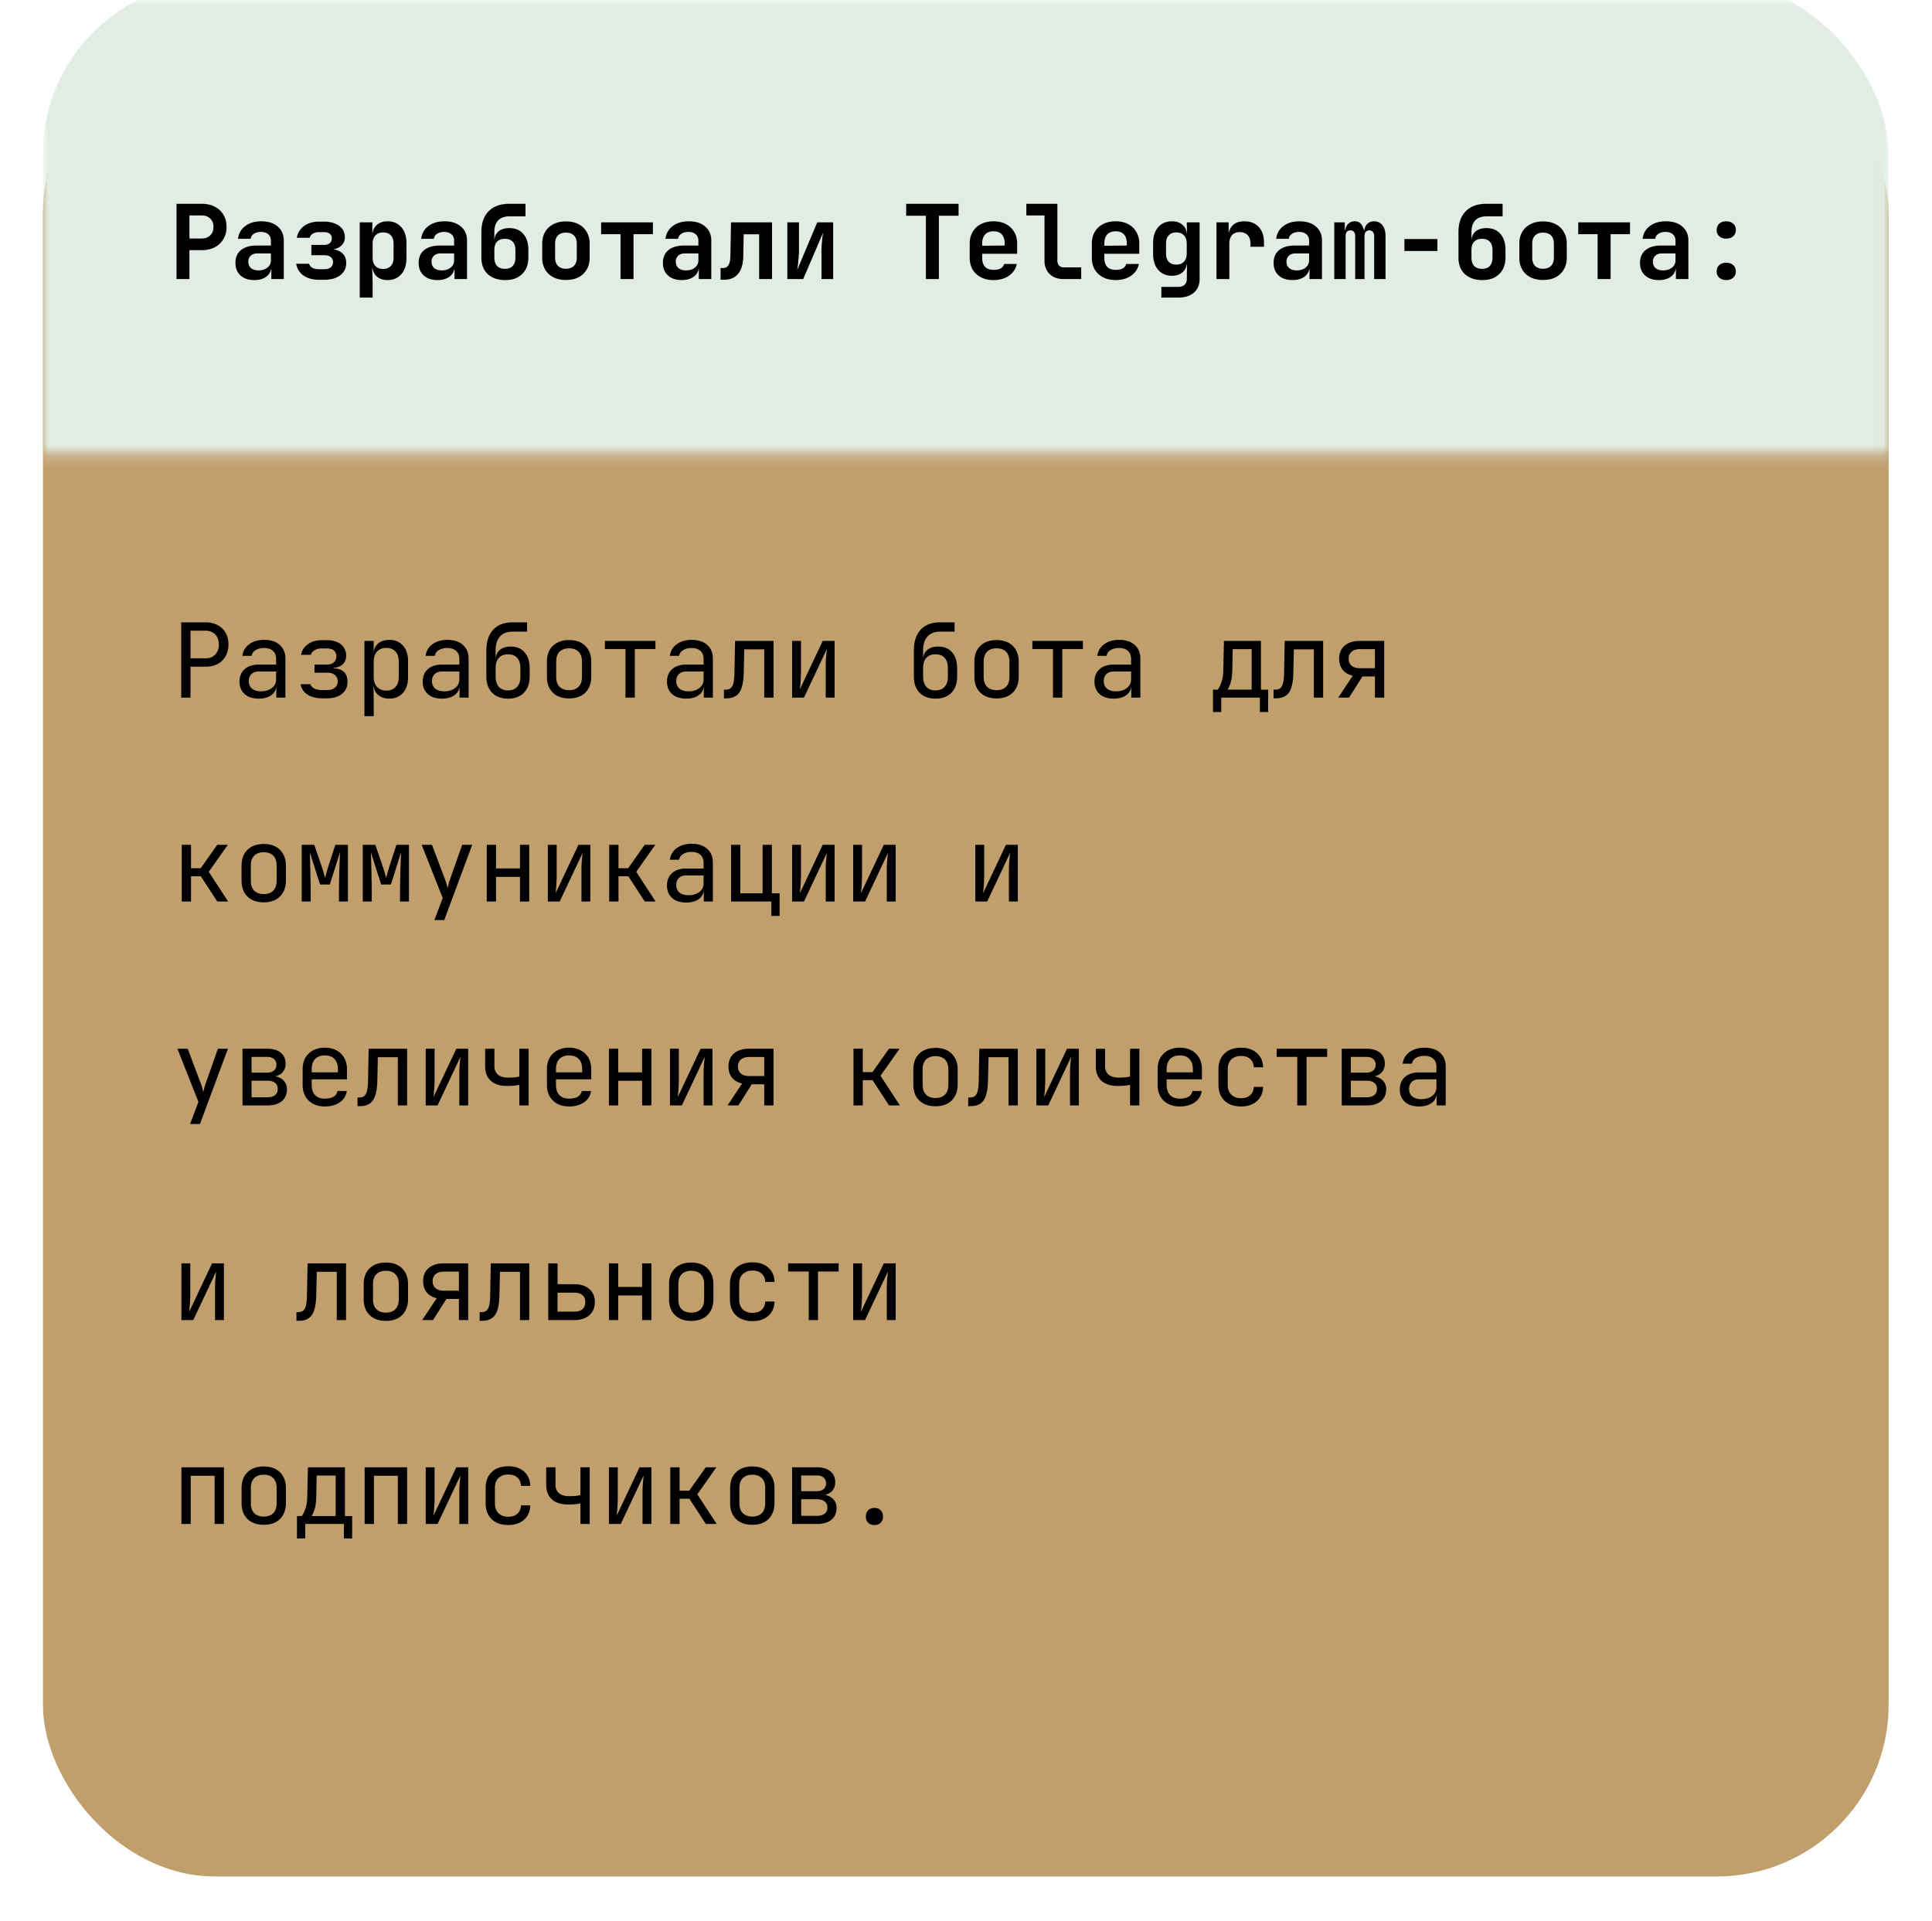 <svg width="180" height="179" fill="none" xmlns="http://www.w3.org/2000/svg"><g filter="url(#filter0_d_394_1480)"><rect x="4" width="171.961" height="171" rx="16.011" fill="#C09F6D"/></g><mask id="a" style="mask-type:alpha" maskUnits="userSpaceOnUse" x="4" y="0" width="172" height="43"><path fill="#C9D9CD" d="M4 0h171.961v42.27H4z"/></mask><g mask="url(#a)"><rect x="4" y="-1.69" width="171.961" height="118.355" rx="16.011" fill="#E1EDE4"/></g><path d="M16.448 26v-7.013h2.334c.468 0 .874.09 1.22.27.353.178.625.431.817.758.192.32.288.698.288 1.134 0 .429-.1.807-.298 1.133a1.96 1.96 0 01-.807.76c-.346.178-.752.268-1.22.268H17.65V26h-1.201zm1.2-3.775h1.134c.333 0 .599-.097.797-.289.206-.198.308-.46.308-.787 0-.333-.102-.596-.308-.788-.198-.192-.464-.288-.797-.288H17.65v2.152zm6.046 3.871c-.545 0-.974-.144-1.288-.432-.313-.288-.47-.676-.47-1.163 0-.518.173-.919.518-1.2.346-.282.836-.423 1.47-.423h1.316v-.452c0-.256-.083-.454-.25-.595-.166-.148-.393-.221-.681-.221-.263 0-.48.057-.654.173a.675.675 0 00-.307.47h-1.172c.057-.5.282-.896.672-1.19.391-.296.89-.443 1.499-.443.647 0 1.156.163 1.527.49.378.32.567.756.567 1.307V26H25.28v-.922h-.192l.192-.26c0 .391-.144.702-.433.932-.288.23-.672.346-1.152.346zm.394-.903c.339 0 .614-.086.826-.26a.82.82 0 00.326-.672v-.643h-1.297c-.243 0-.438.07-.586.21a.736.736 0 00-.22.558c0 .25.083.448.25.596.172.14.406.211.7.211zm5.622.874c-.576 0-1.054-.131-1.431-.394a1.62 1.62 0 01-.683-1.095h1.201a.645.645 0 00.308.375c.166.09.368.134.605.134h.51c.249 0 .444-.057.585-.173a.592.592 0 00.221-.48.586.586 0 00-.211-.48c-.141-.116-.34-.173-.596-.173h-1.21v-.96h1.162c.237 0 .42-.055.548-.164a.55.55 0 00.192-.442.525.525 0 00-.336-.519 1.062 1.062 0 00-.404-.067h-.451a1.1 1.1 0 00-.577.144.613.613 0 00-.288.384h-1.2c.076-.454.3-.82.672-1.095.371-.275.835-.413 1.393-.413h.451c.404 0 .75.06 1.038.183.294.115.522.281.682.5.16.21.24.467.24.768 0 .333-.122.605-.365.816-.244.212-.567.324-.97.337v-.039c.46.013.82.135 1.076.365.256.224.384.535.384.932 0 .474-.186.852-.557 1.134-.366.281-.859.422-1.48.422h-.509zm3.807 1.662v-7.013h1.172v1.009h.269l-.27.279c0-.43.129-.766.385-1.01.256-.249.602-.374 1.038-.374.531 0 .957.183 1.277.548.32.365.48.855.48 1.47v1.431c0 .41-.073.769-.22 1.076a1.618 1.618 0 01-.606.701c-.262.167-.573.25-.931.25-.436 0-.782-.122-1.038-.365-.256-.25-.384-.59-.384-1.018l.269.278h-.279l.038 1.259v1.48h-1.2zm2.17-2.67c.308 0 .548-.09.721-.27.173-.179.26-.435.26-.768v-1.326c0-.333-.087-.589-.26-.768-.173-.18-.413-.27-.72-.27-.301 0-.538.094-.711.28-.173.179-.26.432-.26.758v1.326c0 .327.087.583.26.769.173.179.41.268.71.268zm5.076 1.037c-.545 0-.974-.144-1.288-.432-.314-.288-.47-.676-.47-1.163 0-.518.172-.919.518-1.2.346-.282.836-.423 1.47-.423h1.316v-.452c0-.256-.083-.454-.25-.595-.166-.148-.393-.221-.681-.221-.263 0-.48.057-.654.173a.675.675 0 00-.307.47h-1.172c.057-.5.282-.896.672-1.19.39-.296.89-.443 1.499-.443.647 0 1.156.163 1.527.49.378.32.567.756.567 1.307V26h-1.162v-.922h-.192l.192-.26c0 .391-.144.702-.433.932-.288.23-.672.346-1.152.346zm.394-.903c.339 0 .614-.086.826-.26a.82.82 0 00.326-.672v-.643h-1.297c-.243 0-.438.07-.586.21a.736.736 0 00-.22.558c0 .25.083.448.25.596.172.14.406.211.7.211zm5.881.903c-.672-.006-1.207-.195-1.604-.567-.39-.371-.586-.88-.586-1.527v-2.373c0-.846.227-1.495.682-1.95.455-.461 1.102-.692 1.94-.692h1.49v1.172h-1.49c-.46 0-.813.125-1.056.375-.237.25-.356.615-.356 1.095v.653h.135l-.125.154c0-.365.122-.653.365-.865.243-.211.586-.317 1.028-.317.557 0 .99.183 1.297.548.314.358.47.858.47 1.498v.702c0 .429-.089.804-.268 1.124-.18.314-.433.557-.76.73-.32.166-.707.246-1.162.24zm0-1.047c.32 0 .564-.09.73-.27.167-.185.25-.444.25-.777V23.3c0-.34-.083-.6-.25-.779-.166-.179-.41-.269-.73-.269-.313 0-.557.09-.73.27-.166.172-.25.432-.25.777v.702c0 .333.084.592.25.778.173.18.416.269.73.269zm5.69 1.038c-.448 0-.839-.084-1.172-.25a1.938 1.938 0 01-.769-.72 2.2 2.2 0 01-.269-1.106v-1.306c0-.423.09-.788.27-1.095a1.84 1.84 0 01.768-.72c.333-.174.724-.26 1.172-.26.455 0 .845.086 1.172.26.327.166.58.406.759.72.186.307.279.669.279 1.085v1.316c0 .423-.093.791-.28 1.105a1.848 1.848 0 01-.758.72c-.327.167-.717.25-1.172.25zm0-1.048c.32 0 .567-.086.74-.26.179-.178.269-.435.269-.768v-1.306c0-.34-.09-.596-.27-.769-.172-.173-.419-.259-.739-.259-.314 0-.56.086-.74.26-.18.172-.269.428-.269.768v1.306c0 .333.09.59.27.769.179.173.425.26.739.26zm5.084.961v-4.179h-1.806v-1.105h4.823v1.105h-1.806V26h-1.21zm5.71.096c-.545 0-.974-.144-1.288-.432-.314-.288-.47-.676-.47-1.163 0-.518.172-.919.518-1.2.346-.282.836-.423 1.47-.423h1.316v-.452c0-.256-.083-.454-.25-.595-.166-.148-.394-.221-.682-.221-.262 0-.48.057-.653.173a.675.675 0 00-.308.47h-1.172c.058-.5.282-.896.673-1.19.39-.296.89-.443 1.498-.443.647 0 1.156.163 1.528.49.378.32.567.756.567 1.307V26h-1.163v-.922h-.192l.192-.26c0 .391-.144.702-.432.932-.288.23-.672.346-1.153.346zm.393-.903c.34 0 .615-.086.826-.26a.82.82 0 00.327-.672v-.643H63.77c-.243 0-.439.07-.586.21a.736.736 0 00-.22.558c0 .25.082.448.249.596.173.14.407.211.701.211zm3.22.874v-1.095h.241a.54.54 0 00.49-.26c.115-.179.176-.46.183-.845l.057-3.15h3.824V26h-1.201v-4.17h-1.441l-.039 2.105c-.012.46-.09.851-.23 1.172a1.609 1.609 0 01-.605.72c-.263.16-.583.24-.961.24h-.317zm6.22-.067v-5.284h1.085v2.604c0 .166-.01.365-.028.595a13.981 13.981 0 01-.135 1.23l1.864-4.429h1.48V26h-1.086v-2.603c0-.173.006-.365.019-.577.02-.211.038-.42.058-.624.025-.205.05-.378.076-.519L74.833 26h-1.48zm12.907 0v-5.898h-1.835v-1.115h4.88v1.115h-1.835V26h-1.21zm6.304.096c-.448 0-.839-.086-1.172-.26a1.923 1.923 0 01-.778-.72 2.17 2.17 0 01-.269-1.095v-1.326c0-.416.09-.778.269-1.085.186-.314.445-.558.778-.73.333-.173.724-.26 1.172-.26.442 0 .826.087 1.153.26.333.172.59.416.769.73.185.307.278.669.278 1.085v.951h-3.257v.375c0 .371.09.653.27.845.179.186.444.279.797.279.269 0 .486-.045.653-.134a.642.642 0 00.317-.414h1.182c-.09.455-.333.82-.73 1.096-.391.269-.868.403-1.432.403zm1.038-3.122v-.288c0-.365-.087-.644-.26-.836-.173-.199-.432-.298-.778-.298-.346 0-.608.1-.788.298-.179.198-.269.48-.269.845v.202l2.181-.02-.086.097zM99.053 26a1.9 1.9 0 01-.913-.211 1.546 1.546 0 01-.606-.596 1.814 1.814 0 01-.22-.903v-4.217h-1.691v-1.086h2.891v5.303c0 .192.055.346.163.461a.644.644 0 00.462.163h1.594V26h-1.68zm4.891.096c-.448 0-.839-.086-1.172-.26a1.925 1.925 0 01-.778-.72 2.172 2.172 0 01-.269-1.095v-1.326c0-.416.09-.778.269-1.085.186-.314.445-.558.778-.73.333-.173.724-.26 1.172-.26.442 0 .827.087 1.153.26.333.172.589.416.769.73.186.307.278.669.278 1.085v.951h-3.256v.375c0 .371.089.653.269.845.179.186.445.279.797.279.269 0 .487-.045.653-.134a.637.637 0 00.317-.414h1.182c-.09.455-.333.82-.73 1.096-.391.269-.868.403-1.432.403zm1.038-3.122v-.288c0-.365-.086-.644-.259-.836-.173-.199-.433-.298-.779-.298-.345 0-.608.1-.787.298-.18.198-.269.48-.269.845v.202l2.18-.02-.086.097zm3.221 4.755v-.999h1.566c.269 0 .47-.067.605-.202.134-.128.202-.313.202-.557v-.394l.019-.99h-.26l.26-.259c0 .43-.128.766-.384 1.01-.25.236-.59.355-1.019.355-.538 0-.967-.183-1.287-.548-.314-.365-.471-.858-.471-1.48v-1.027c0-.615.157-1.105.471-1.47.32-.365.749-.548 1.287-.548.429 0 .769.122 1.019.365.256.237.384.57.384 1l-.26-.26h.26l-.029-1.009h1.201V26c0 .532-.176.951-.529 1.259-.352.313-.835.47-1.45.47h-1.585zm1.393-3.074c.307 0 .544-.09.711-.269.173-.186.259-.442.259-.768v-.923c0-.326-.086-.58-.259-.759-.167-.185-.404-.278-.711-.278-.308 0-.545.09-.711.269-.167.18-.25.435-.25.768v.922c0 .334.083.59.25.77.166.178.403.268.711.268zM113.335 26v-5.284h1.134v1.009h.298l-.356.615c0-.57.128-1 .384-1.288.257-.288.634-.432 1.134-.432.57 0 1.018.176 1.345.529.327.352.49.839.49 1.46v.384h-1.259v-.298c0-.34-.089-.602-.269-.788-.173-.185-.413-.278-.72-.278-.314 0-.557.093-.73.278-.167.186-.25.449-.25.788V26h-1.201zm7.083.096c-.545 0-.974-.144-1.287-.432-.314-.288-.471-.676-.471-1.163 0-.518.173-.919.519-1.2.345-.282.835-.423 1.469-.423h1.316v-.452c0-.256-.083-.454-.249-.595-.167-.148-.394-.221-.682-.221-.263 0-.481.057-.654.173a.674.674 0 00-.307.47H118.9c.058-.5.282-.896.672-1.19.391-.296.891-.443 1.499-.443.647 0 1.156.163 1.528.49.377.32.566.756.566 1.307V26h-1.162v-.922h-.192l.192-.26c0 .391-.144.702-.432.932-.289.23-.673.346-1.153.346zm.394-.903c.339 0 .615-.086.826-.26a.818.818 0 00.326-.672v-.643h-1.296c-.244 0-.439.07-.586.21a.733.733 0 00-.221.558c0 .25.083.448.249.596.173.14.407.211.702.211zm3.499.807v-5.284h.98v.711h.202l-.164.173c0-.295.084-.532.25-.71a.84.84 0 01.644-.27.74.74 0 01.653.346c.16.23.24.541.24.932l-.211-.47h.326l-.124.172c0-.295.083-.532.249-.71.167-.18.388-.27.663-.27a.94.94 0 01.778.365c.192.244.289.573.289.99V26h-1.057v-3.977c0-.173-.039-.308-.115-.404a.395.395 0 00-.337-.153.422.422 0 00-.336.144c-.077.096-.115.233-.115.413V26h-.865v-3.977c0-.18-.038-.317-.115-.413-.077-.096-.189-.144-.336-.144-.148 0-.26.048-.337.144-.07.096-.105.233-.105.413V26h-1.057zm6.535-2.613v-1.114h3.074v1.114h-3.074zm7.227 2.71c-.673-.007-1.207-.196-1.605-.568-.39-.371-.586-.88-.586-1.527v-2.373c0-.846.228-1.495.683-1.95.454-.461 1.101-.692 1.94-.692h1.489v1.172h-1.489c-.461 0-.813.125-1.057.375-.237.25-.355.615-.355 1.095v.653h.134l-.125.154c0-.365.122-.653.366-.865.243-.211.586-.317 1.027-.317.558 0 .99.183 1.297.548.314.358.471.858.471 1.498v.702c0 .429-.09.804-.269 1.124a1.85 1.85 0 01-.759.73c-.32.166-.708.246-1.162.24zm0-1.048c.32 0 .563-.09.73-.27.166-.185.25-.444.25-.777V23.3c0-.34-.084-.6-.25-.779-.167-.179-.41-.269-.73-.269-.314 0-.557.09-.73.27-.167.172-.25.432-.25.777v.702c0 .333.083.592.25.778.173.18.416.269.73.269zm5.689 1.038c-.448 0-.839-.084-1.172-.25a1.943 1.943 0 01-.768-.72 2.2 2.2 0 01-.269-1.106v-1.306c0-.423.09-.788.269-1.095.186-.314.442-.554.768-.72.333-.174.724-.26 1.172-.26.455 0 .846.086 1.172.26.327.166.58.406.759.72.186.307.279.669.279 1.085v1.316c0 .423-.093.791-.279 1.105a1.868 1.868 0 01-.759.72c-.326.167-.717.25-1.172.25zm0-1.048c.321 0 .567-.086.74-.26.179-.178.269-.435.269-.768v-1.306c0-.34-.09-.596-.269-.769-.173-.173-.419-.259-.74-.259-.313 0-.56.086-.739.26-.18.172-.269.428-.269.768v1.306c0 .333.089.59.269.769.179.173.426.26.739.26zm5.085.961v-4.179h-1.806v-1.105h4.822v1.105h-1.806V26h-1.21zm5.709.096c-.545 0-.974-.144-1.288-.432-.313-.288-.47-.676-.47-1.163 0-.518.173-.919.518-1.2.346-.282.836-.423 1.47-.423h1.316v-.452c0-.256-.083-.454-.249-.595-.167-.148-.394-.221-.682-.221-.263 0-.481.057-.654.173a.674.674 0 00-.307.47h-1.172c.058-.5.282-.896.672-1.19.391-.296.891-.443 1.499-.443.647 0 1.156.163 1.527.49.378.32.567.756.567 1.307V26h-1.162v-.922h-.192l.192-.26c0 .391-.144.702-.432.932-.289.23-.673.346-1.153.346zm.394-.903c.339 0 .614-.086.826-.26a.818.818 0 00.326-.672v-.643h-1.296c-.244 0-.439.07-.587.21a.736.736 0 00-.22.558c0 .25.083.448.249.596.173.14.407.211.702.211zm5.881-2.959c-.269 0-.486-.074-.653-.22a.778.778 0 01-.24-.587c0-.243.08-.439.24-.586.167-.147.384-.22.653-.22s.484.073.644.22c.167.147.25.343.25.586a.761.761 0 01-.25.586c-.16.147-.375.221-.644.221zm0 3.862c-.269 0-.486-.074-.653-.22a.758.758 0 01-.24-.587c0-.243.08-.439.24-.586.167-.147.384-.22.653-.22s.484.073.644.22c.167.147.25.343.25.586a.743.743 0 01-.25.586c-.16.147-.375.221-.644.221zM16.884 65v-7.013h2.257c.436 0 .814.087 1.134.26.32.166.567.403.74.71.179.308.269.673.269 1.096 0 .416-.09.78-.27 1.095a1.818 1.818 0 01-.739.72c-.32.167-.698.25-1.134.25h-1.393V65h-.864zm.864-3.66h1.393c.378 0 .68-.115.903-.346.231-.237.346-.55.346-.941 0-.398-.115-.711-.346-.942-.224-.23-.525-.346-.903-.346h-1.393v2.575zm6.363 3.756c-.558 0-.996-.14-1.317-.423-.32-.288-.48-.675-.48-1.162 0-.493.16-.88.48-1.163.32-.281.753-.422 1.297-.422h1.633v-.529c0-.326-.099-.576-.297-.749-.192-.18-.468-.269-.826-.269-.314 0-.577.067-.788.202a.718.718 0 00-.365.528h-.865c.058-.454.272-.816.644-1.085.371-.27.835-.404 1.393-.404.608 0 1.088.157 1.44.471.353.314.53.74.53 1.278V65h-.846v-1.009H25.6l.144-.144c0 .384-.15.689-.452.913-.294.224-.688.336-1.181.336zm.21-.682c.41 0 .747-.103 1.01-.307a.957.957 0 00.393-.788v-.75h-1.613c-.289 0-.516.08-.683.24-.166.16-.25.379-.25.654 0 .294.1.528.299.701.204.167.486.25.845.25zm5.69.653c-.557 0-1.015-.118-1.373-.355a1.412 1.412 0 01-.634-.96h.912c.045.16.164.29.356.393.198.103.445.154.74.154h.451c.314 0 .557-.074.73-.221a.71.71 0 00.27-.577c0-.256-.087-.458-.26-.605-.167-.147-.413-.22-.74-.22h-1.162v-.75h1.133c.295 0 .519-.07.673-.212a.72.72 0 00.23-.557.727.727 0 00-.105-.403.61.61 0 00-.298-.25 1.243 1.243 0 00-.49-.086h-.48a1.23 1.23 0 00-.663.172c-.186.116-.298.257-.337.423h-.912c.064-.397.272-.724.624-.98.353-.256.782-.384 1.288-.384h.48c.378 0 .701.06.97.183a1.321 1.321 0 01.835 1.277c0 .314-.102.573-.307.778-.204.199-.493.311-.864.337v.038c.455.032.785.154.99.365.204.212.307.516.307.913 0 .467-.173.839-.519 1.114-.346.276-.81.413-1.393.413h-.451zm3.942 1.662v-7.013h.864v1.009h.173l-.173.202c0-.404.132-.72.394-.951.27-.237.622-.356 1.057-.356.532 0 .954.176 1.268.529.32.345.48.823.48 1.431v1.547c0 .403-.073.752-.22 1.047a1.573 1.573 0 01-.606.682c-.256.16-.563.24-.922.24-.43 0-.778-.118-1.047-.355-.27-.237-.404-.554-.404-.951l.173.201h-.192l.02 1.201v1.537h-.865zm2.027-2.382c.365 0 .65-.11.855-.327.211-.218.317-.531.317-.941v-1.441c0-.41-.106-.724-.317-.942-.205-.218-.49-.326-.855-.326-.352 0-.634.112-.846.336-.21.224-.317.535-.317.932v1.44c0 .398.106.708.317.932.212.225.494.337.846.337zm5.2.75c-.558 0-.996-.142-1.317-.424-.32-.288-.48-.675-.48-1.162 0-.493.16-.88.48-1.163.32-.281.753-.422 1.297-.422h1.634v-.529c0-.326-.1-.576-.298-.749-.193-.18-.468-.269-.827-.269-.313 0-.576.067-.787.202a.718.718 0 00-.365.528h-.865c.058-.454.272-.816.644-1.085.371-.27.836-.404 1.393-.404.608 0 1.088.157 1.44.471.353.314.53.74.53 1.278V65h-.846v-1.009h-.144l.144-.144c0 .384-.15.689-.452.913-.294.224-.688.336-1.181.336zm.21-.683c.41 0 .747-.103 1.01-.307a.957.957 0 00.394-.788v-.75H41.18c-.289 0-.516.08-.683.24-.166.16-.25.379-.25.654 0 .294.1.528.298.701.205.167.487.25.846.25zm5.94.682c-.62 0-1.114-.183-1.48-.547-.358-.372-.537-.878-.537-1.518v-2.402c0-.846.211-1.495.634-1.95.423-.461 1.028-.692 1.816-.692h1.345v.865h-1.345c-.52 0-.913.153-1.182.46-.269.302-.404.74-.404 1.317v.624h.135l-.134.193c.006-.378.134-.673.384-.884.25-.212.589-.317 1.018-.317.557 0 .99.179 1.297.538.314.358.47.851.47 1.48v.768c0 .429-.08.797-.24 1.104-.16.308-.39.545-.691.711-.301.167-.663.25-1.086.25zm0-.769c.372 0 .657-.112.855-.336.199-.224.298-.544.298-.96v-.769c0-.416-.1-.736-.298-.96-.198-.225-.483-.337-.855-.337-.371 0-.656.112-.855.336-.198.218-.297.538-.297.961v.769c0 .416.099.736.297.96.199.224.484.337.855.337zm5.69.75c-.423 0-.788-.08-1.095-.24a1.744 1.744 0 01-.72-.692c-.167-.307-.25-.67-.25-1.086v-1.402c0-.423.083-.785.25-1.086.172-.3.412-.531.72-.691.307-.16.672-.24 1.095-.24.423 0 .788.08 1.095.24.307.16.544.39.711.691.173.301.26.66.26 1.076v1.412c0 .417-.087.779-.26 1.086a1.683 1.683 0 01-.71.692c-.308.16-.673.24-1.096.24zm0-.769c.378 0 .672-.105.884-.317.211-.211.317-.522.317-.932v-1.402c0-.41-.106-.72-.317-.932-.212-.211-.506-.317-.884-.317-.372 0-.666.106-.884.317-.211.211-.317.522-.317.932v1.402c0 .41.106.72.317.932.218.212.512.317.884.317zm5.257.692v-4.525h-1.921v-.759h4.707v.76h-1.921V65h-.865zm5.661.096c-.557 0-.996-.14-1.316-.423-.32-.288-.48-.675-.48-1.162 0-.493.16-.88.48-1.163.32-.281.752-.422 1.297-.422h1.633v-.529c0-.326-.1-.576-.298-.749-.192-.18-.467-.269-.826-.269-.314 0-.576.067-.788.202a.718.718 0 00-.365.528h-.864c.057-.454.272-.816.643-1.085.372-.27.836-.404 1.393-.404.609 0 1.09.157 1.441.471.353.314.529.74.529 1.278V65h-.846v-1.009h-.144l.144-.144c0 .384-.15.689-.451.913-.295.224-.689.336-1.182.336zm.212-.682c.41 0 .746-.103 1.008-.307a.957.957 0 00.394-.788v-.75h-1.614c-.288 0-.515.08-.682.24-.166.16-.25.379-.25.654 0 .294.1.528.298.701.205.167.487.25.846.25zm3.297.653v-.807h.173c.295 0 .5-.115.615-.346.121-.23.186-.643.192-1.239l.058-2.959h3.583V65h-.865v-4.496H69.34l-.048 2.21c-.013.557-.077 1.008-.193 1.354-.109.346-.281.599-.518.76-.23.16-.535.24-.913.24h-.22zM73.8 65v-5.284h.826v2.882c0 .186-.007.381-.02.586-.006.205-.019.4-.038.586a6.1 6.1 0 01-.048.461l2.133-4.515h1.105V65h-.827v-2.882c0-.186.004-.381.01-.586.013-.205.029-.4.048-.586l.048-.47L74.904 65H73.8zm13.358.096c-.621 0-1.115-.183-1.48-.547-.358-.372-.537-.878-.537-1.518v-2.402c0-.846.21-1.495.633-1.95.423-.461 1.028-.692 1.816-.692h1.345v.865H87.59c-.519 0-.913.153-1.181.46-.27.302-.404.74-.404 1.317v.624h.135l-.135.193c.007-.378.135-.673.384-.884.25-.212.59-.317 1.019-.317.557 0 .99.179 1.297.538.313.358.47.851.47 1.48v.768c0 .429-.08.797-.24 1.104-.16.308-.39.545-.692.711-.3.167-.662.25-1.085.25zm0-.769c.371 0 .656-.112.855-.336.198-.224.298-.544.298-.96v-.769c0-.416-.1-.736-.298-.96-.199-.225-.484-.337-.855-.337-.372 0-.657.112-.855.336-.199.218-.298.538-.298.961v.769c0 .416.1.736.298.96.198.224.483.337.855.337zm5.69.75c-.423 0-.788-.08-1.096-.24a1.744 1.744 0 01-.72-.692c-.167-.307-.25-.67-.25-1.086v-1.402c0-.423.083-.785.25-1.086.173-.3.413-.531.72-.691.308-.16.673-.24 1.096-.24.422 0 .787.08 1.095.24.307.16.544.39.71.691.173.301.26.66.26 1.076v1.412c0 .417-.087.779-.26 1.086a1.683 1.683 0 01-.71.692c-.308.16-.673.24-1.096.24zm0-.769c.377 0 .672-.105.883-.317.212-.211.317-.522.317-.932v-1.402c0-.41-.105-.72-.317-.932-.211-.211-.506-.317-.883-.317-.372 0-.666.106-.884.317-.212.211-.317.522-.317.932v1.402c0 .41.105.72.317.932.218.212.512.317.883.317zm5.257.692v-4.525h-1.922v-.759h4.708v.76h-1.922V65h-.864zm5.661.096c-.557 0-.996-.14-1.316-.423-.321-.288-.481-.675-.481-1.162 0-.493.16-.88.481-1.163.32-.281.752-.422 1.297-.422h1.633v-.529c0-.326-.1-.576-.298-.749-.192-.18-.468-.269-.826-.269-.314 0-.577.067-.788.202a.718.718 0 00-.365.528h-.865c.058-.454.272-.816.644-1.085.371-.27.836-.404 1.393-.404.608 0 1.089.157 1.441.471.352.314.528.74.528 1.278V65h-.845v-1.009h-.144l.144-.144c0 .384-.151.689-.452.913-.294.224-.688.336-1.181.336zm.211-.682c.41 0 .746-.103 1.009-.307a.958.958 0 00.394-.788v-.75h-1.614c-.288 0-.516.08-.682.24-.167.16-.25.379-.25.654 0 .294.099.528.298.701.205.167.486.25.845.25zm9.035 1.93V64.26h.433c.109-.109.221-.323.336-.643.122-.32.186-.727.192-1.22l.058-2.68h3.448v4.543h.673v2.085h-.769V65h-3.602v1.345h-.769zm1.345-2.084h2.258v-3.775h-1.768l-.038 1.93c-.007.507-.061.917-.164 1.23-.102.314-.198.52-.288.615zm4.297.807v-.807h.173c.294 0 .499-.115.615-.346.121-.23.185-.643.192-1.239l.057-2.959h3.584V65h-.865v-4.496h-1.864l-.048 2.21c-.012.557-.076 1.008-.192 1.354-.109.346-.281.599-.518.76-.231.16-.535.24-.913.24h-.221zM124.68 65l1.354-2.037c-.403-.096-.717-.281-.941-.557-.218-.275-.327-.618-.327-1.028 0-.519.17-.925.509-1.22.346-.294.817-.442 1.413-.442h2.276V65h-.864v-1.97h-1.163L125.689 65h-1.009zm2.008-2.738h1.412v-1.777h-1.412c-.321 0-.574.08-.759.24-.186.154-.279.371-.279.653 0 .276.093.493.279.654.185.153.438.23.759.23zM16.932 84v-5.284h.865v2.181h.902l1.538-2.18h.99l-1.778 2.516L21.255 84h-1.009l-1.537-2.354h-.912V84h-.865zm7.64.077c-.423 0-.788-.08-1.095-.24a1.744 1.744 0 01-.721-.692c-.166-.307-.25-.67-.25-1.086v-1.402c0-.423.084-.785.25-1.086.173-.3.413-.531.72-.691.308-.16.673-.24 1.096-.24.422 0 .787.08 1.095.24.307.16.544.39.71.691.174.301.26.66.26 1.076v1.412c0 .417-.086.779-.26 1.086a1.683 1.683 0 01-.71.692c-.308.16-.673.24-1.095.24zm0-.769c.378 0 .672-.105.884-.317.21-.211.317-.522.317-.932v-1.402c0-.41-.106-.72-.317-.932-.212-.211-.506-.317-.884-.317-.372 0-.666.106-.884.317-.211.211-.317.522-.317.932v1.402c0 .41.106.72.317.932.218.212.512.317.884.317zm3.537.692v-5.284h1.172l.692 2.027c.07.205.135.41.192.615.058.199.1.352.125.461.026-.109.064-.262.115-.46.058-.206.119-.414.183-.625l.653-2.018h1.172V84h-.835v-.817c0-.288.003-.602.01-.941l.018-1.028.039-.98c.012-.314.022-.59.029-.826l-.942 3.007h-.913l-.95-2.988c.012.288.022.647.028 1.076.013.43.023.878.029 1.345.013.468.02.913.02 1.335V84h-.837zm5.69 0v-5.284h1.172l.692 2.027c.07.205.134.41.192.615.058.199.1.352.125.461.025-.109.064-.262.115-.46.058-.206.119-.414.183-.625l.653-2.018h1.172V84h-.836v-.817c0-.288.003-.602.01-.941l.019-1.028.038-.98c.013-.314.023-.59.03-.826l-.942 3.007h-.913l-.951-2.988c.013.288.022.647.029 1.076.013.43.022.878.029 1.345.013.468.019.913.019 1.335V84h-.836zm6.67 1.73l.778-2.057-1.96-4.957h.96l1.23 3.267c.045.108.087.24.125.393.039.148.07.273.096.375l.096-.375a4.47 4.47 0 01.116-.393l1.152-3.267h.932l-2.603 7.013h-.922zM45.35 84v-5.284h.865v2.2h2.229v-2.2h.864V84h-.864v-2.296h-2.23V84h-.864zm5.69 0v-5.284h.826v2.882c0 .186-.006.381-.02.586-.005.205-.018.4-.038.586a6.1 6.1 0 01-.047.462l2.132-4.516H55V84h-.826v-2.882c0-.186.003-.381.01-.586.012-.205.028-.4.047-.586l.048-.47L52.146 84H51.04zm5.718 0v-5.284h.865v2.181h.903l1.537-2.18h.99l-1.778 2.516L61.082 84h-1.008l-1.537-2.354h-.913V84h-.865zm7.18.096c-.558 0-.997-.14-1.317-.423-.32-.288-.48-.675-.48-1.162 0-.493.16-.88.48-1.162.32-.282.752-.423 1.297-.423h1.633v-.529c0-.326-.1-.576-.298-.749-.192-.18-.467-.269-.826-.269-.314 0-.576.067-.788.202a.718.718 0 00-.365.528h-.864c.057-.454.272-.816.643-1.085.372-.27.836-.404 1.393-.404.609 0 1.09.157 1.441.471.353.314.529.74.529 1.278V84h-.846v-1.009h-.144l.144-.144c0 .385-.15.689-.451.913-.295.224-.689.336-1.182.336zm.21-.682c.41 0 .747-.103 1.01-.307a.957.957 0 00.393-.788v-.75h-1.614c-.288 0-.515.08-.682.24-.166.16-.25.379-.25.654 0 .294.1.528.298.701.205.167.487.25.846.25zm7.717 1.93V84H68.11v-5.284h.865v4.516h2.075v-4.516h.864v4.516h.72v2.113h-.768zM73.8 84v-5.284h.826v2.882c0 .186-.007.381-.02.586-.006.205-.019.4-.038.586a6.1 6.1 0 01-.048.462l2.133-4.516h1.105V84h-.827v-2.882c0-.186.004-.381.01-.586.013-.205.029-.4.048-.586l.048-.47L74.904 84H73.8zm5.69 0v-5.284h.825v2.882c0 .186-.006.381-.019.586-.006.205-.019.4-.038.586a6.36 6.36 0 01-.048.462l2.132-4.516h1.105V84h-.826v-2.882c0-.186.003-.381.01-.586.012-.205.028-.4.048-.586l.048-.47L80.594 84h-1.105zm11.379 0v-5.284h.826v2.882c0 .186-.007.381-.02.586-.006.205-.019.4-.038.586a6.1 6.1 0 01-.048.462l2.133-4.516h1.105V84H94v-2.882c0-.186.004-.381.01-.586.013-.205.029-.4.048-.586l.048-.47L91.973 84h-1.105zM17.71 104.729l.778-2.056-1.96-4.957h.961l1.23 3.267c.044.108.086.24.125.393l.096.375c.025-.102.057-.227.096-.375.038-.153.077-.285.115-.393l1.153-3.267h.932l-2.604 7.013h-.922zM22.593 103v-5.284h2.286c.55 0 .977.125 1.278.375.3.243.451.586.451 1.028 0 .365-.125.66-.374.884-.25.217-.58.326-.99.326v-.077c.448 0 .807.113 1.076.337.276.224.413.525.413.903 0 .474-.16.845-.48 1.114-.32.263-.769.394-1.345.394h-2.315zm.845-.759h1.47c.307 0 .544-.067.71-.202.174-.134.26-.323.26-.566 0-.25-.086-.442-.26-.577-.166-.134-.403-.202-.71-.202h-1.47v1.547zm0-2.296h1.441c.27 0 .48-.064.634-.192.16-.128.24-.308.24-.538 0-.23-.076-.41-.23-.538-.154-.135-.369-.202-.644-.202h-1.44v1.47zm6.823 3.151c-.416 0-.781-.083-1.095-.25a1.803 1.803 0 01-.72-.701 2.202 2.202 0 01-.25-1.066v-1.441c0-.41.083-.766.25-1.067.173-.3.413-.534.72-.701a2.31 2.31 0 011.095-.25c.417 0 .779.084 1.086.25.314.166.554.4.72.701.173.301.26.657.26 1.067v.931H29.04v.51c0 .416.106.736.317.96.212.218.513.327.903.327.333 0 .602-.058.807-.173a.764.764 0 00.375-.538h.865a1.473 1.473 0 01-.654 1.057c-.371.256-.835.384-1.393.384zm1.22-3.103v-.355c0-.417-.105-.737-.317-.961-.205-.224-.506-.336-.903-.336-.39 0-.691.112-.903.336-.211.224-.317.544-.317.96v.28h2.508l-.068.076zm1.828 3.074v-.807h.173c.295 0 .5-.115.615-.346.122-.23.186-.643.192-1.239l.058-2.959h3.583V103h-.865v-4.496h-1.863l-.048 2.21c-.013.557-.077 1.008-.193 1.354-.108.346-.281.599-.518.759-.23.16-.535.24-.913.24h-.22zm6.353-.067v-5.284h.826v2.882c0 .186-.007.381-.02.586a8.055 8.055 0 01-.038.586c-.013.18-.029.333-.048.461l2.133-4.515h1.105V103h-.826v-2.882c0-.186.003-.381.01-.586.012-.205.028-.4.047-.586l.048-.47L40.766 103h-1.104zm8.725 0v-1.921c-.102.025-.26.051-.47.077a7.095 7.095 0 01-.654.028c-.653.007-1.162-.15-1.527-.47-.36-.327-.538-.782-.538-1.365v-1.633h.864v1.633c0 .327.11.586.327.779.224.185.531.278.922.278.27 0 .496-.009.682-.029.192-.025.324-.048.394-.067v-2.594h.865V103h-.865zm4.633.096c-.416 0-.781-.083-1.095-.25a1.803 1.803 0 01-.72-.701 2.203 2.203 0 01-.25-1.066v-1.441c0-.41.083-.766.25-1.067.172-.3.412-.534.72-.701a2.31 2.31 0 011.095-.25c.416 0 .778.084 1.085.25.314.166.555.4.721.701.173.301.26.657.26 1.067v.931H51.8v.51c0 .416.106.736.317.96.211.218.512.327.903.327.333 0 .602-.058.807-.173a.764.764 0 00.375-.538h.864a1.473 1.473 0 01-.653 1.057c-.371.256-.836.384-1.393.384zm1.22-3.103v-.355c0-.417-.106-.737-.317-.961-.205-.224-.506-.336-.903-.336-.39 0-.692.112-.903.336-.211.224-.317.544-.317.96v.28h2.507l-.067.076zM56.73 103v-5.284h.865v2.2h2.229v-2.2h.865V103h-.865v-2.296h-2.229V103h-.864zm5.69 0v-5.284h.826v2.882c0 .186-.006.381-.019.586a8.055 8.055 0 01-.038.586c-.013.18-.029.333-.048.461l2.133-4.515h1.104V103h-.826v-2.882c0-.186.003-.381.01-.586.013-.205.029-.4.048-.586l.048-.47L63.525 103H62.42zm5.363 0l1.355-2.037c-.404-.096-.718-.281-.942-.557-.217-.275-.326-.618-.326-1.028 0-.519.17-.925.509-1.22.346-.294.816-.442 1.412-.442h2.277V103h-.865v-1.969h-1.162L68.792 103h-1.009zm2.008-2.738h1.412v-1.777h-1.412c-.32 0-.573.08-.759.24-.186.154-.278.372-.278.653 0 .276.092.493.278.654.186.153.439.23.76.23zM79.518 103v-5.284h.865v2.181h.903l1.537-2.18h.99l-1.778 2.516L83.841 103h-1.009l-1.537-2.354h-.912V103h-.865zm7.64.077c-.423 0-.788-.08-1.095-.24a1.744 1.744 0 01-.72-.692c-.167-.307-.25-.669-.25-1.086v-1.402c0-.423.083-.785.25-1.086.172-.3.412-.531.72-.691.307-.16.672-.24 1.095-.24.423 0 .788.08 1.095.24.308.16.544.39.71.691.174.301.26.66.26 1.076v1.412c0 .417-.086.779-.26 1.086a1.683 1.683 0 01-.71.692c-.307.16-.672.24-1.095.24zm0-.769c.378 0 .672-.105.884-.317.211-.211.317-.522.317-.932v-1.402c0-.41-.106-.72-.317-.932-.212-.211-.506-.317-.884-.317-.372 0-.666.106-.884.317-.211.211-.317.522-.317.932v1.402c0 .41.106.721.317.932.218.212.512.317.884.317zm3.048.759v-.807h.173c.294 0 .5-.115.614-.346.122-.23.186-.643.193-1.239l.057-2.959h3.584V103h-.865v-4.496h-1.864l-.048 2.21c-.013.557-.077 1.008-.192 1.354-.109.346-.282.599-.519.759-.23.16-.534.24-.912.24h-.221zm6.352-.067v-5.284h.826v2.882c0 .186-.006.381-.019.586a8.055 8.055 0 01-.038.586c-.013.18-.03.333-.048.461l2.132-4.515h1.105V103h-.826v-2.882c0-.186.003-.381.01-.586.012-.205.028-.4.048-.586l.048-.47L97.663 103h-1.105zm8.726 0v-1.921c-.103.025-.26.051-.471.077a7.1 7.1 0 01-.653.028c-.654.007-1.163-.15-1.528-.47-.359-.327-.538-.782-.538-1.365v-1.633h.865v1.633c0 .327.109.586.326.779.225.185.532.278.923.278.269 0 .496-.009.682-.029a3.52 3.52 0 00.394-.067v-2.594h.864V103h-.864zm4.632.096c-.416 0-.781-.083-1.095-.25a1.805 1.805 0 01-.72-.701 2.197 2.197 0 01-.25-1.066v-1.441c0-.41.083-.766.25-1.067a1.81 1.81 0 01.72-.701 2.31 2.31 0 011.095-.25c.417 0 .779.084 1.086.25.314.166.554.4.721.701.172.301.259.657.259 1.067v.931h-3.286v.51c0 .416.106.736.317.96.212.218.513.327.903.327.334 0 .603-.058.807-.173a.765.765 0 00.375-.538h.865a1.474 1.474 0 01-.654 1.057c-.371.256-.835.384-1.393.384zm1.221-3.103v-.355c0-.417-.106-.737-.317-.961-.205-.224-.506-.336-.904-.336-.39 0-.691.112-.903.336-.211.224-.317.544-.317.96v.28h2.508l-.067.076zm4.488 3.103c-.422 0-.794-.08-1.114-.24a1.73 1.73 0 01-.73-.692c-.173-.307-.26-.669-.26-1.085v-1.441c0-.423.087-.785.26-1.086a1.73 1.73 0 01.73-.692c.32-.16.692-.24 1.114-.24.609 0 1.099.163 1.47.49.372.327.567.772.586 1.335h-.864c-.02-.339-.135-.598-.346-.778-.205-.185-.487-.278-.846-.278-.378 0-.679.109-.903.326-.224.212-.336.516-.336.913v1.451c0 .397.112.704.336.922.224.218.525.327.903.327.359 0 .641-.093.846-.279.211-.186.326-.445.346-.778h.864c-.019.563-.214 1.008-.586 1.335-.371.327-.861.49-1.47.49zm5.239-.096v-4.525h-1.922v-.759h4.707v.76h-1.921V103h-.864zm4.142 0v-5.284h2.287c.551 0 .977.125 1.278.375.301.243.451.586.451 1.028 0 .365-.125.66-.375.884-.249.217-.579.326-.989.326v-.077c.448 0 .807.113 1.076.337.275.224.413.525.413.903 0 .474-.16.845-.48 1.114-.321.263-.769.394-1.345.394h-2.316zm.846-.759h1.47c.307 0 .544-.067.711-.202.173-.134.259-.323.259-.566 0-.25-.086-.442-.259-.577-.167-.134-.404-.202-.711-.202h-1.47v1.547zm0-2.296h1.441c.269 0 .48-.064.634-.192.16-.128.24-.308.24-.538 0-.23-.077-.41-.23-.538-.154-.135-.369-.202-.644-.202h-1.441v1.47zm6.362 3.151c-.557 0-.996-.141-1.316-.423-.32-.288-.48-.675-.48-1.162 0-.493.16-.881.48-1.162.32-.282.752-.423 1.297-.423h1.633v-.529c0-.326-.099-.576-.298-.749-.192-.18-.467-.269-.826-.269-.314 0-.576.067-.788.202a.718.718 0 00-.365.528h-.864c.057-.454.272-.816.643-1.085.372-.27.836-.404 1.393-.404.609 0 1.089.157 1.441.471.352.314.529.74.529 1.278V103h-.846v-1.009h-.144l.144-.144c0 .384-.15.689-.451.913-.295.224-.689.336-1.182.336zm.211-.682c.41 0 .746-.102 1.009-.307a.956.956 0 00.394-.788v-.75h-1.614c-.288 0-.516.081-.682.241-.167.16-.25.378-.25.653 0 .295.099.528.298.701.205.167.487.25.845.25zM16.903 123v-5.284h.826v2.882c0 .186-.006.381-.019.586a8.66 8.66 0 01-.038.586 6.21 6.21 0 01-.049.461l2.133-4.515h1.105V123h-.826v-2.882c0-.186.003-.381.01-.586.012-.205.028-.4.047-.586l.049-.471L18.008 123h-1.105zm10.716.067v-.807h.173c.295 0 .5-.115.615-.346.122-.23.186-.643.192-1.239l.058-2.959h3.583V123h-.864v-4.496h-1.864l-.048 2.21c-.013.557-.077 1.008-.192 1.354-.109.346-.282.599-.519.759-.23.16-.535.24-.913.24h-.22zm8.332.01c-.423 0-.788-.08-1.095-.24a1.744 1.744 0 01-.72-.692c-.167-.307-.25-.669-.25-1.086v-1.402c0-.423.083-.785.25-1.086.172-.301.412-.531.72-.691.307-.161.672-.241 1.095-.241.423 0 .788.08 1.095.241.308.16.544.39.711.691.173.301.26.66.26 1.076v1.412c0 .417-.087.779-.26 1.086a1.684 1.684 0 01-.71.692c-.308.16-.673.24-1.096.24zm0-.769c.378 0 .672-.105.884-.317.211-.211.317-.522.317-.932v-1.402c0-.41-.106-.721-.317-.932-.212-.211-.506-.317-.884-.317-.371 0-.666.106-.884.317-.211.211-.317.522-.317.932v1.402c0 .41.106.721.317.932.218.212.513.317.884.317zm3.384.692l1.355-2.037c-.404-.096-.718-.281-.942-.557-.218-.275-.326-.618-.326-1.028 0-.519.17-.925.509-1.22.346-.294.816-.442 1.412-.442h2.277V123h-.865v-1.969h-1.162L40.343 123h-1.008zm2.008-2.738h1.412v-1.777h-1.412c-.32 0-.573.08-.76.24-.185.154-.278.371-.278.653 0 .276.093.493.279.654.186.153.439.23.759.23zm3.345 2.805v-.807h.173c.295 0 .5-.115.615-.346.122-.23.186-.643.192-1.239l.058-2.959h3.583V123h-.864v-4.496H46.58l-.048 2.21c-.013.557-.077 1.008-.192 1.354-.11.346-.282.599-.519.759-.23.16-.535.24-.913.24h-.22zM51.08 123v-5.284h.865v1.941H53.5c.596 0 1.063.15 1.403.451.346.295.519.702.519 1.22 0 .513-.173.919-.52 1.22-.345.301-.813.452-1.402.452h-2.42zm.865-.788H53.5c.333 0 .586-.073.76-.221.178-.153.268-.374.268-.663 0-.288-.09-.506-.269-.653-.173-.154-.426-.23-.759-.23h-1.556v1.767zm4.787.788v-5.284h.864v2.2h2.229v-2.2h.865V123h-.865v-2.296h-2.229V123h-.864zm7.668.077c-.422 0-.788-.08-1.095-.24a1.744 1.744 0 01-.72-.692c-.167-.307-.25-.669-.25-1.086v-1.402c0-.423.083-.785.25-1.086.172-.301.413-.531.72-.691.307-.161.673-.241 1.095-.241.423 0 .788.08 1.095.241.308.16.545.39.711.691.173.301.26.66.26 1.076v1.412c0 .417-.087.779-.26 1.086a1.683 1.683 0 01-.71.692c-.308.16-.673.24-1.096.24zm0-.769c.378 0 .673-.105.884-.317.211-.211.317-.522.317-.932v-1.402c0-.41-.106-.721-.317-.932-.211-.211-.506-.317-.884-.317-.371 0-.666.106-.884.317-.21.211-.317.522-.317.932v1.402c0 .41.106.721.317.932.218.212.513.317.884.317zm5.71.788a2.46 2.46 0 01-1.115-.24 1.73 1.73 0 01-.73-.692c-.173-.307-.26-.669-.26-1.085v-1.441c0-.423.087-.785.26-1.086.173-.301.416-.531.73-.692.32-.16.691-.24 1.114-.24.609 0 1.099.164 1.47.49.371.327.567.772.586 1.336H71.3c-.019-.34-.134-.599-.346-.779-.204-.185-.486-.278-.845-.278-.378 0-.679.109-.903.326-.224.212-.336.516-.336.913v1.451c0 .397.112.704.336.922.224.218.525.327.903.327.359 0 .64-.093.846-.279.21-.186.326-.445.345-.778h.865c-.02.563-.215 1.008-.586 1.335-.371.327-.861.49-1.47.49zm5.237-.096v-4.525h-1.921v-.759h4.707v.759h-1.921V123h-.865zm4.143 0v-5.284h.826v2.882c0 .186-.006.381-.019.586a8.055 8.055 0 01-.038.586c-.013.18-.029.333-.048.461l2.132-4.515h1.105V123h-.826v-2.882c0-.186.003-.381.01-.586.012-.205.028-.4.048-.586l.048-.471L80.594 123h-1.105zm-62.586 19v-5.284h3.958V142h-.865v-4.496h-2.228V142h-.865zm7.669.077c-.423 0-.788-.08-1.095-.24a1.744 1.744 0 01-.721-.692c-.166-.307-.25-.669-.25-1.086v-1.402c0-.423.084-.785.25-1.086.173-.301.413-.531.72-.691.308-.161.673-.241 1.096-.241.422 0 .787.08 1.095.241.307.16.544.39.71.691.174.301.26.66.26 1.076v1.412c0 .417-.086.779-.26 1.086a1.683 1.683 0 01-.71.692c-.308.16-.673.24-1.095.24zm0-.769c.378 0 .672-.105.884-.317.21-.211.317-.522.317-.932v-1.402c0-.41-.106-.721-.317-.932-.212-.211-.506-.317-.884-.317-.372 0-.666.106-.884.317-.211.211-.317.522-.317.932v1.402c0 .41.106.721.317.932.218.212.512.317.884.317zm3.096 2.037v-2.085h.432c.109-.109.22-.323.336-.643.122-.321.186-.727.192-1.22l.058-2.681h3.449v4.544h.672v2.085h-.768V142h-3.603v1.345h-.768zm1.345-2.085h2.257v-3.775h-1.768l-.038 1.931c-.006.506-.06.916-.163 1.229-.103.314-.199.519-.288.615zm4.959.74v-5.284h3.958V142h-.865v-4.496h-2.228V142h-.865zm5.69 0v-5.284h.826v2.882c0 .186-.007.381-.02.586a8.055 8.055 0 01-.038.586c-.013.18-.029.333-.048.461l2.133-4.515h1.105V142h-.826v-2.882c0-.186.003-.381.01-.586.012-.205.028-.4.047-.586l.048-.471L40.766 142h-1.104zm7.688.096c-.423 0-.795-.08-1.115-.24a1.73 1.73 0 01-.73-.692c-.173-.307-.26-.669-.26-1.085v-1.441c0-.423.087-.785.26-1.086.173-.301.416-.531.73-.692.32-.16.692-.24 1.114-.24.609 0 1.099.164 1.47.49.372.327.567.772.586 1.336h-.864c-.02-.34-.135-.599-.346-.779-.205-.185-.487-.278-.846-.278-.377 0-.678.109-.902.326-.225.212-.337.516-.337.913v1.451c0 .397.112.704.337.922.224.218.525.327.902.327.36 0 .641-.093.846-.279.211-.186.327-.445.346-.778h.864c-.019.563-.214 1.008-.586 1.335-.371.327-.861.49-1.47.49zm6.727-.096v-1.921c-.103.025-.26.051-.471.077a7.097 7.097 0 01-.653.028c-.654.007-1.163-.15-1.528-.47-.358-.327-.538-.782-.538-1.365v-1.633h.865v1.633c0 .327.109.586.326.779.225.185.532.278.923.278.269 0 .496-.009.682-.029a3.52 3.52 0 00.394-.067v-2.594h.864V142h-.864zm2.654 0v-5.284h.826v2.882c0 .186-.007.381-.02.586a8.055 8.055 0 01-.038.586 6.1 6.1 0 01-.048.461l2.133-4.515h1.105V142h-.827v-2.882c0-.186.004-.381.01-.586.013-.205.029-.4.048-.586l.048-.471L57.835 142h-1.104zm5.718 0v-5.284h.865v2.181h.903l1.537-2.181h.99l-1.778 2.517L66.772 142h-1.009l-1.537-2.354h-.912V142h-.865zm7.64.077c-.423 0-.788-.08-1.095-.24a1.744 1.744 0 01-.72-.692c-.167-.307-.25-.669-.25-1.086v-1.402c0-.423.083-.785.25-1.086.172-.301.412-.531.72-.691.307-.161.672-.241 1.095-.241.423 0 .788.08 1.095.241.308.16.544.39.711.691.173.301.26.66.26 1.076v1.412c0 .417-.087.779-.26 1.086a1.683 1.683 0 01-.71.692c-.308.16-.673.24-1.096.24zm0-.769c.378 0 .672-.105.884-.317.211-.211.317-.522.317-.932v-1.402c0-.41-.106-.721-.317-.932-.212-.211-.506-.317-.884-.317-.371 0-.666.106-.884.317-.211.211-.317.522-.317.932v1.402c0 .41.106.721.317.932.218.212.513.317.884.317zm3.71.692v-5.284h2.287c.55 0 .977.125 1.278.375.3.243.451.586.451 1.028 0 .365-.125.66-.374.884-.25.217-.58.326-.99.326v-.077c.448 0 .807.113 1.076.337.275.224.413.525.413.903 0 .474-.16.845-.48 1.114-.32.263-.769.394-1.345.394H73.8zm.846-.759h1.47c.307 0 .544-.067.71-.202.174-.134.26-.323.26-.566 0-.25-.086-.442-.26-.577-.166-.134-.403-.202-.71-.202h-1.47v1.547zm0-2.296h1.441c.269 0 .48-.064.634-.192.16-.128.24-.307.24-.538 0-.231-.077-.41-.23-.538-.154-.135-.369-.202-.644-.202h-1.441v1.47zm6.823 3.151c-.243 0-.439-.07-.586-.211-.14-.141-.211-.33-.211-.567 0-.25.07-.448.211-.596.147-.147.343-.221.586-.221.244 0 .436.074.577.221.147.148.22.346.22.596 0 .237-.073.426-.22.567-.141.141-.333.211-.577.211z" fill="#000"/><defs><filter id="filter0_d_394_1480" x=".157" y="0" width="179.646" height="178.685" filterUnits="userSpaceOnUse" color-interpolation-filters="sRGB"><feFlood flood-opacity="0" result="BackgroundImageFix"/><feColorMatrix in="SourceAlpha" values="0 0 0 0 0 0 0 0 0 0 0 0 0 0 0 0 0 0 127 0" result="hardAlpha"/><feOffset dy="3.843"/><feGaussianBlur stdDeviation="1.921"/><feComposite in2="hardAlpha" operator="out"/><feColorMatrix values="0 0 0 0 0 0 0 0 0 0 0 0 0 0 0 0 0 0 0.25 0"/><feBlend in2="BackgroundImageFix" result="effect1_dropShadow_394_1480"/><feBlend in="SourceGraphic" in2="effect1_dropShadow_394_1480" result="shape"/></filter></defs></svg>